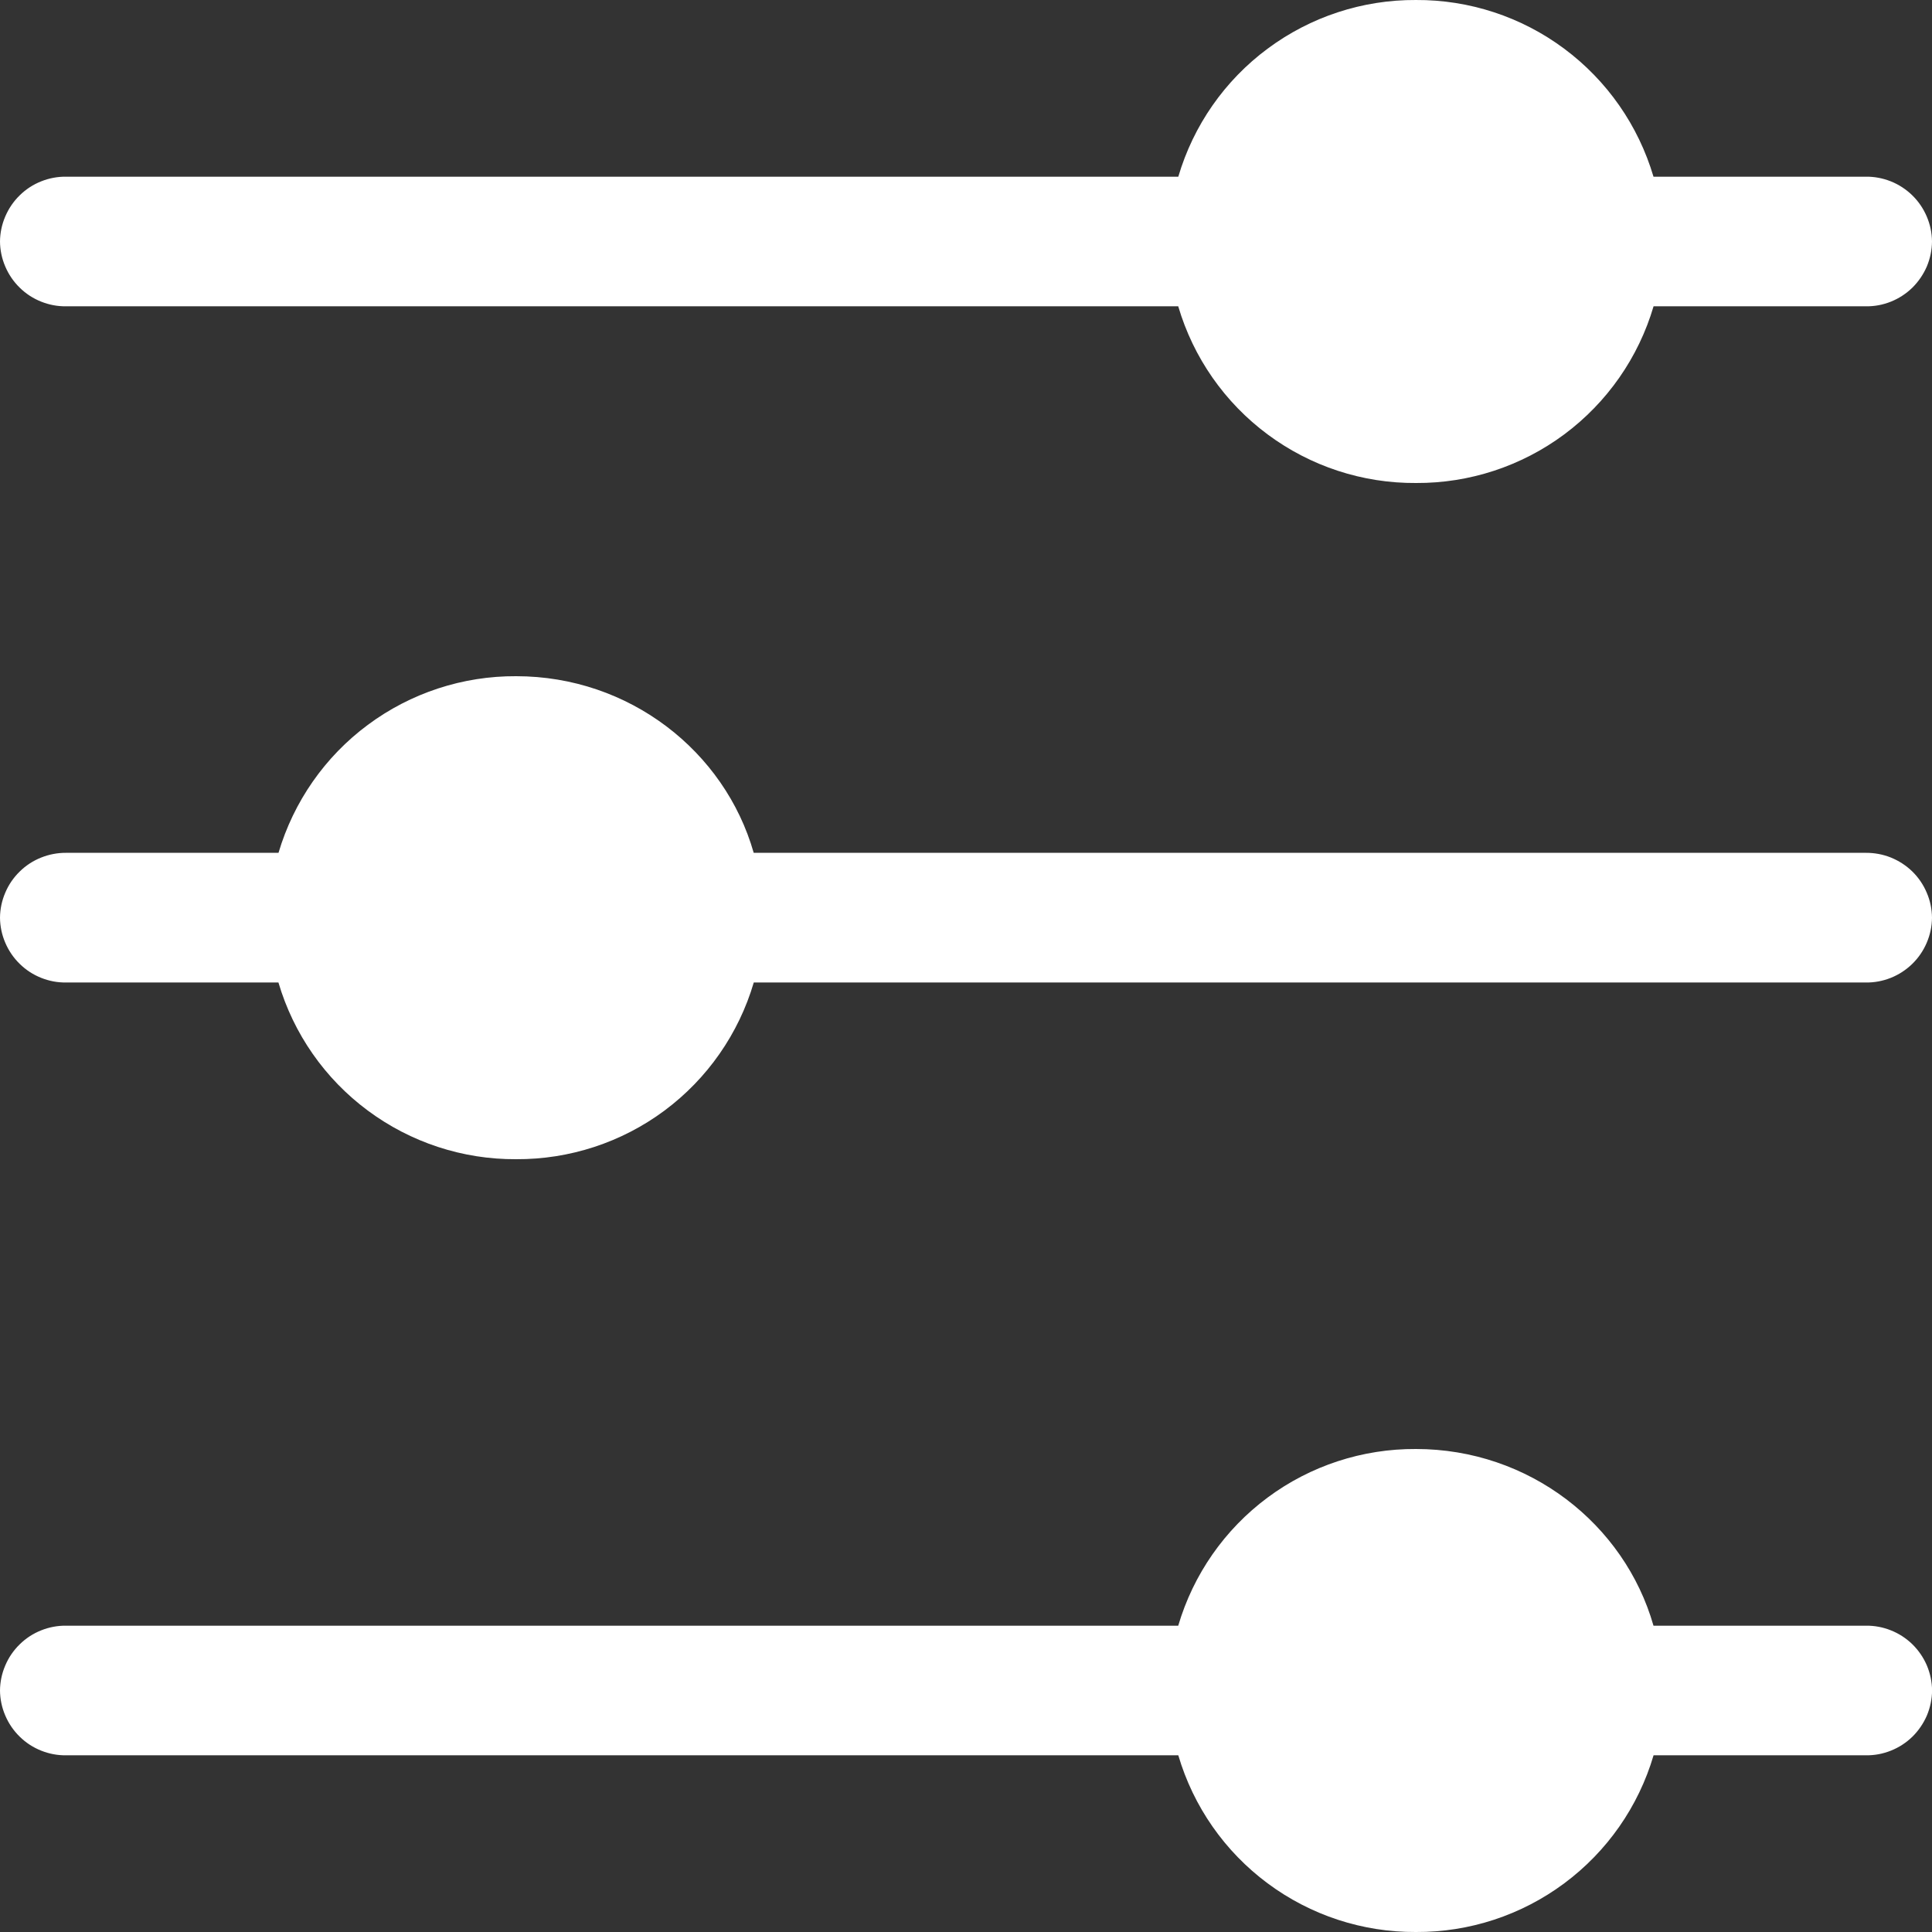 <svg width="26" height="26" viewBox="0 0 26 26" fill="none" xmlns="http://www.w3.org/2000/svg">
<rect x="0" y="0" width="26" height="26" fill="#333333" stroke="none"/>
<g clip-path="url(#clip0_53_132)">
<path d="M25.109 2.378H22.252C22.048 1.688 21.627 1.084 21.05 0.655C20.474 0.226 19.773 -0.004 19.055 5.05211e-05C18.336 -0.004 17.636 0.226 17.059 0.655C16.482 1.083 16.06 1.688 15.857 2.378H0.891C0.775 2.376 0.66 2.398 0.553 2.441C0.445 2.484 0.347 2.548 0.265 2.629C0.182 2.71 0.116 2.807 0.071 2.913C0.025 3.02 0.001 3.134 0 3.25C0.001 3.366 0.025 3.48 0.071 3.587C0.116 3.693 0.182 3.79 0.265 3.871C0.347 3.952 0.445 4.016 0.553 4.059C0.66 4.102 0.775 4.124 0.891 4.122H15.856C16.059 4.812 16.481 5.417 17.059 5.846C17.636 6.275 18.337 6.505 19.056 6.5C19.775 6.504 20.475 6.274 21.052 5.845C21.628 5.416 22.05 4.812 22.253 4.122H25.11C25.226 4.124 25.341 4.102 25.448 4.059C25.555 4.016 25.653 3.952 25.736 3.871C25.818 3.79 25.884 3.693 25.93 3.587C25.975 3.48 25.999 3.366 26 3.25C25.999 3.134 25.975 3.02 25.929 2.913C25.884 2.807 25.818 2.71 25.735 2.629C25.652 2.548 25.554 2.484 25.447 2.441C25.339 2.398 25.224 2.376 25.109 2.378ZM19.055 4.755C18.652 4.759 18.263 4.603 17.975 4.321C17.686 4.038 17.522 3.653 17.517 3.25C17.517 2.419 18.207 1.745 19.055 1.745C19.901 1.745 20.592 2.419 20.592 3.25C20.592 4.079 19.901 4.755 19.055 4.755ZM25.107 11.477C25.223 11.476 25.338 11.497 25.446 11.54C25.554 11.584 25.652 11.647 25.735 11.728C25.818 11.809 25.884 11.906 25.929 12.013C25.975 12.119 25.999 12.234 26 12.35C25.999 12.466 25.975 12.58 25.929 12.687C25.884 12.793 25.818 12.89 25.735 12.971C25.652 13.052 25.554 13.116 25.447 13.159C25.339 13.202 25.224 13.224 25.109 13.222H10.144C9.941 13.912 9.519 14.517 8.942 14.946C8.365 15.375 7.664 15.604 6.945 15.6C6.226 15.604 5.526 15.374 4.949 14.945C4.372 14.517 3.95 13.912 3.747 13.222H0.891C0.775 13.224 0.66 13.202 0.553 13.159C0.445 13.116 0.347 13.052 0.265 12.971C0.182 12.89 0.116 12.793 0.071 12.687C0.025 12.58 0.001 12.466 0 12.35C0.001 12.234 0.025 12.12 0.071 12.013C0.116 11.906 0.182 11.81 0.265 11.729C0.347 11.648 0.445 11.584 0.553 11.541C0.66 11.498 0.775 11.476 0.891 11.477H3.748C3.952 10.788 4.373 10.183 4.95 9.755C5.527 9.326 6.228 9.096 6.946 9.1C8.467 9.1 9.753 10.108 10.143 11.477H25.107ZM6.948 13.855C7.794 13.855 8.485 13.181 8.485 12.35C8.485 11.519 7.794 10.845 6.948 10.845C6.1 10.845 5.409 11.519 5.409 12.35C5.409 13.181 6.1 13.855 6.948 13.855ZM25.11 21.878C25.226 21.876 25.341 21.898 25.448 21.941C25.556 21.984 25.654 22.048 25.737 22.129C25.819 22.21 25.885 22.306 25.931 22.413C25.976 22.52 26 22.634 26.001 22.75C26 22.866 25.976 22.98 25.931 23.087C25.885 23.193 25.819 23.29 25.737 23.371C25.654 23.452 25.556 23.516 25.448 23.559C25.341 23.602 25.226 23.624 25.11 23.622H22.253C22.05 24.312 21.628 24.916 21.051 25.345C20.474 25.774 19.774 26.004 19.055 26C18.336 26.004 17.636 25.774 17.059 25.345C16.482 24.916 16.06 24.312 15.857 23.622H0.891C0.775 23.624 0.66 23.602 0.553 23.559C0.445 23.516 0.347 23.452 0.265 23.371C0.182 23.29 0.116 23.193 0.071 23.087C0.025 22.98 0.001 22.866 0 22.75C0.001 22.634 0.025 22.52 0.071 22.413C0.116 22.306 0.182 22.21 0.265 22.129C0.347 22.048 0.445 21.984 0.553 21.941C0.66 21.898 0.775 21.876 0.891 21.878H15.856C16.059 21.188 16.481 20.583 17.058 20.154C17.635 19.725 18.336 19.496 19.055 19.5C20.576 19.5 21.861 20.508 22.252 21.878H25.109H25.11ZM19.056 24.255C19.903 24.255 20.593 23.58 20.593 22.75C20.593 21.919 19.903 21.245 19.056 21.245C18.209 21.245 17.518 21.919 17.518 22.75C17.518 23.58 18.209 24.255 19.056 24.255Z" fill="white"/>
<circle cx="19" cy="3" r="2" fill="white"/>
<path d="M9 13C9 14.105 8.105 15 7 15C5.895 15 5 14.105 5 13C5 11.895 5.895 10 7 10C8.105 10 9 11.895 9 13Z" fill="white"/>
<circle cx="19" cy="23" r="2" fill="white"/>
</g>
<defs>
<clipPath id="clip0_53_132">
<rect width="26" height="26" fill="white"/>
</clipPath>
</defs>
</svg>
